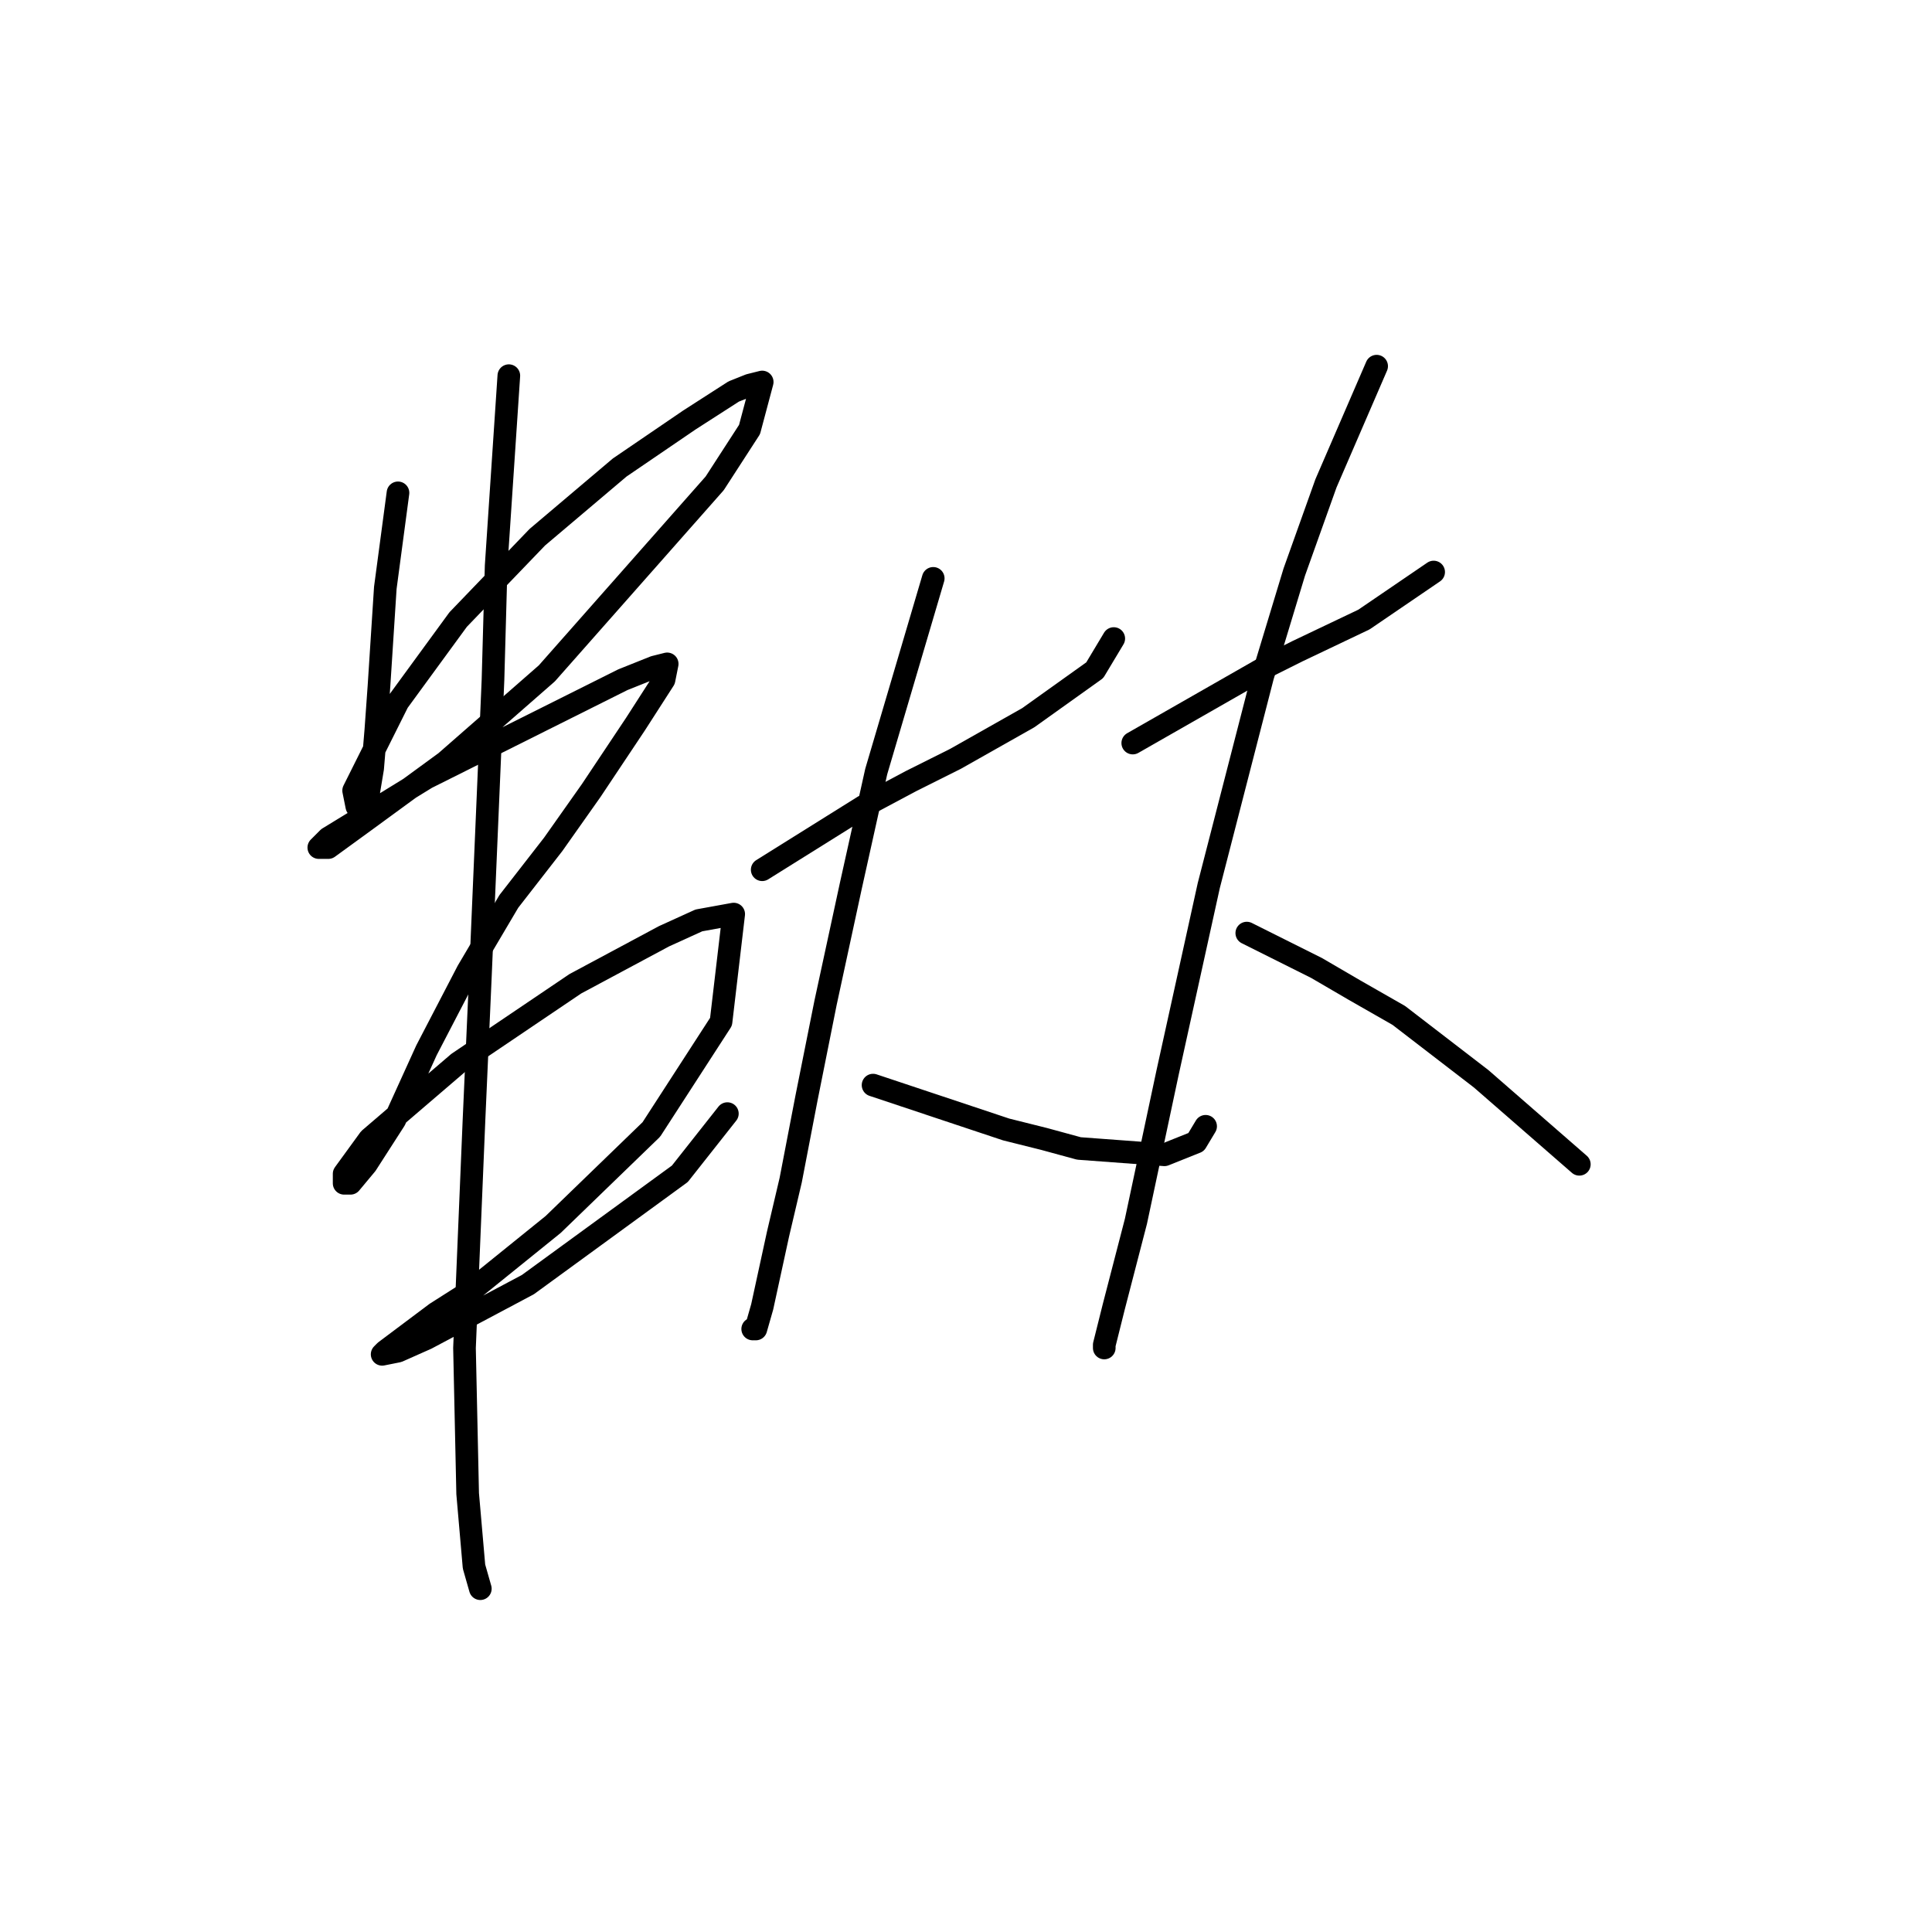 <?xml version="1.0" standalone="no"?>
    <svg width="256" height="256" xmlns="http://www.w3.org/2000/svg" version="1.1">
    <polyline stroke="black" stroke-width="3" stroke-linecap="round" fill="transparent" stroke-linejoin="round" points="52.735 65.305 51.056 77.895 50.217 90.905 49.797 96.78 49.377 101.816 48.538 106.852 48.118 107.272 47.279 106.852 46.859 104.754 52.735 93.003 60.708 82.092 71.2 71.181 82.111 61.948 91.344 55.653 97.219 51.876 99.318 51.037 100.996 50.617 99.318 56.912 94.701 64.046 72.459 89.226 59.03 100.977 48.118 108.951 43.502 112.308 42.243 112.308 43.502 111.049 51.056 106.433 56.512 103.075 74.977 93.843 82.531 90.066 86.728 88.387 88.406 87.967 87.987 90.066 84.21 95.941 78.334 104.754 73.298 111.888 67.423 119.442 61.967 128.675 56.512 139.167 52.315 148.399 48.538 154.275 46.44 156.793 45.6 156.793 45.6 155.534 48.958 150.917 60.708 140.845 76.236 130.354 87.987 124.059 92.603 121.96 97.219 121.121 95.541 135.39 86.308 149.658 73.298 162.248 62.387 171.061 57.771 173.999 51.056 179.035 50.636 179.455 52.735 179.035 56.512 177.356 69.941 170.222 90.085 155.534 96.38 147.56 96.38 147.56 " />
        <polyline stroke="black" stroke-width="3" stroke-linecap="round" fill="transparent" stroke-linejoin="round" points="67.423 49.778 65.744 74.958 65.325 90.066 63.646 129.514 62.807 148.399 61.548 178.615 61.967 197.92 62.807 207.572 63.646 210.51 63.646 210.51 " />
        <polyline stroke="black" stroke-width="3" stroke-linecap="round" fill="transparent" stroke-linejoin="round" points="100.996 115.246 114.426 106.852 120.721 103.495 126.596 100.557 136.248 95.102 145.061 88.807 147.579 84.61 147.579 84.61 " />
        <polyline stroke="black" stroke-width="3" stroke-linecap="round" fill="transparent" stroke-linejoin="round" points="123.658 76.636 116.104 102.236 112.747 117.344 109.39 132.872 106.872 145.462 104.773 156.373 103.095 163.507 100.996 173.16 100.157 176.097 99.737 176.097 99.737 176.097 " />
        <polyline stroke="black" stroke-width="3" stroke-linecap="round" fill="transparent" stroke-linejoin="round" points="115.685 143.783 128.275 147.98 133.311 149.658 138.347 150.917 142.963 152.176 154.294 153.016 158.491 151.337 159.75 149.239 159.75 149.239 " />
        <polyline stroke="black" stroke-width="3" stroke-linecap="round" fill="transparent" stroke-linejoin="round" points="150.097 98.459 167.723 88.387 171.92 86.289 180.733 82.092 189.966 75.797 189.966 75.797 " />
        <polyline stroke="black" stroke-width="3" stroke-linecap="round" fill="transparent" stroke-linejoin="round" points="182.412 48.519 175.697 64.046 171.5 75.797 167.304 89.646 160.169 117.344 154.714 142.104 150.517 161.829 147.579 173.16 146.32 178.196 146.32 178.615 146.32 178.615 " />
        <polyline stroke="black" stroke-width="3" stroke-linecap="round" fill="transparent" stroke-linejoin="round" points="165.205 123.639 174.438 128.255 179.474 131.193 185.349 134.55 196.261 142.944 209.27 154.275 209.27 154.275 " />
        </svg>